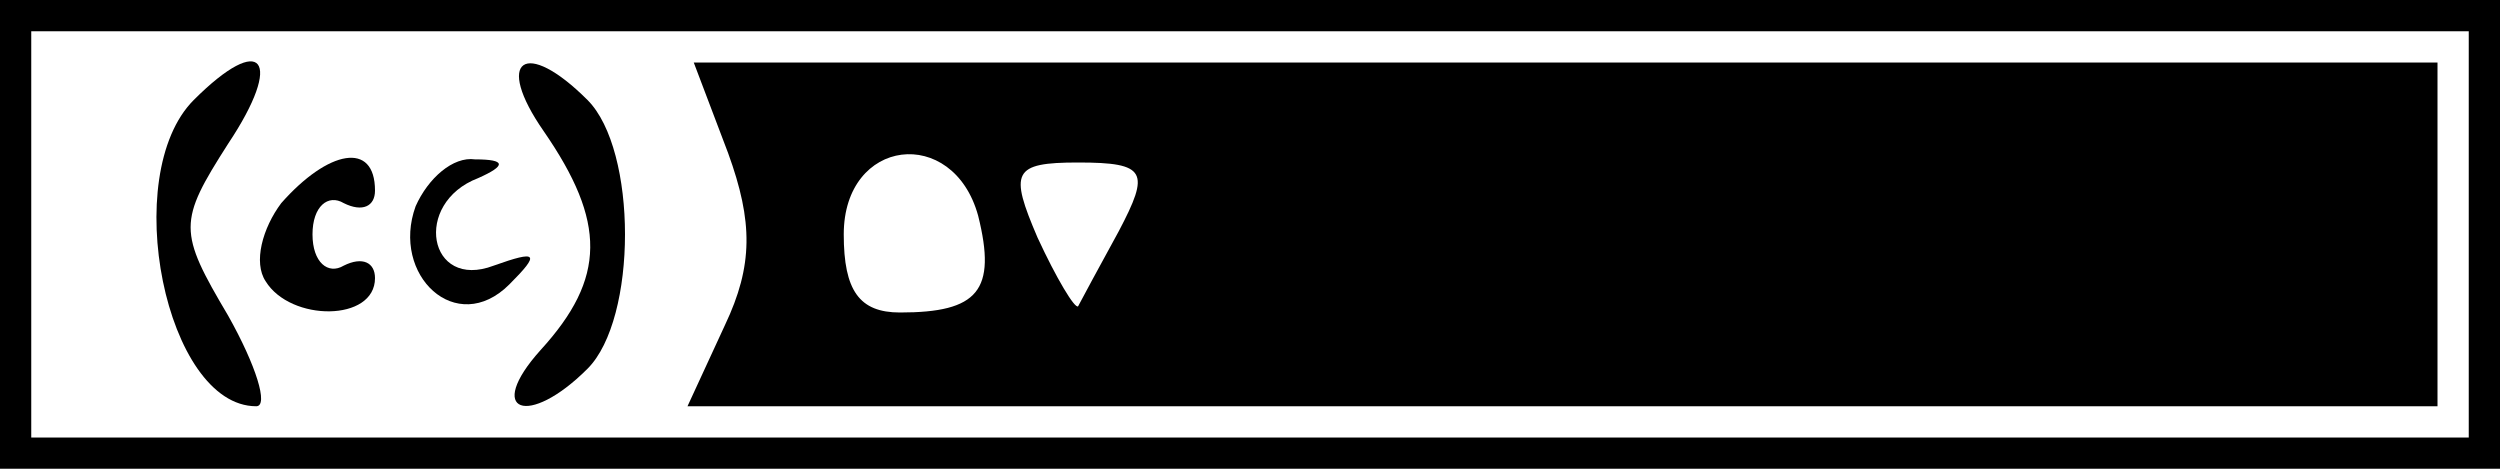 <?xml version="1.0" standalone="no"?>
<!DOCTYPE svg PUBLIC "-//W3C//DTD SVG 20010904//EN"
 "http://www.w3.org/TR/2001/REC-SVG-20010904/DTD/svg10.dtd">
<svg version="1.0" xmlns="http://www.w3.org/2000/svg"
 width="80pt" height="15pt" viewBox="0 0 80 15"
 preserveAspectRatio="xMidYMid meet">
<g transform="translate(0,15) scale(0.1,-0.1)"
fill="#000000" stroke="none">
<path d="M0 75 l0 -75 400 0 400 0 0 75 0 75 -400 0 -400 0 0 -75z m790 0 l0
-65 -390 0 -390 0 0 65 0 65 390 0 390 0 0 -65z"/>
<path d="M62 118 c-24 -24 -9 -98 20 -98 4 0 0 13 -9 29 -16 27 -16 30 0 55
18 27 11 36 -11 14z"/>
<path d="M174 108 c20 -29 20 -47 -1 -70 -18 -20 -4 -25 15 -6 16 16 16 70 0
86 -20 20 -30 13 -14 -10z"/>
<path d="M233 101 c8 -22 8 -36 -1 -55 l-12 -26 280 0 280 0 0 55 0 55 -279 0
-279 0 11 -29z m80 -20 c6 -24 0 -31 -25 -31 -13 0 -18 7 -18 25 0 31 35 35
43 6z m45 -5 c-6 -11 -12 -22 -13 -24 -1 -1 -7 9 -13 22 -9 21 -8 24 13 24 22
0 23 -3 13 -22z"/>
<path d="M90 85 c-6 -8 -9 -19 -5 -25 8 -13 35 -13 35 1 0 5 -4 7 -10 4 -5 -3
-10 1 -10 10 0 9 5 13 10 10 6 -3 10 -1 10 4 0 16 -15 13 -30 -4z"/>
<path d="M133 84 c-8 -22 13 -42 30 -25 10 10 9 11 -5 6 -21 -8 -26 20 -5 28
9 4 9 6 -1 6 -7 1 -15 -6 -19 -15z"/>
</g>
</svg>
